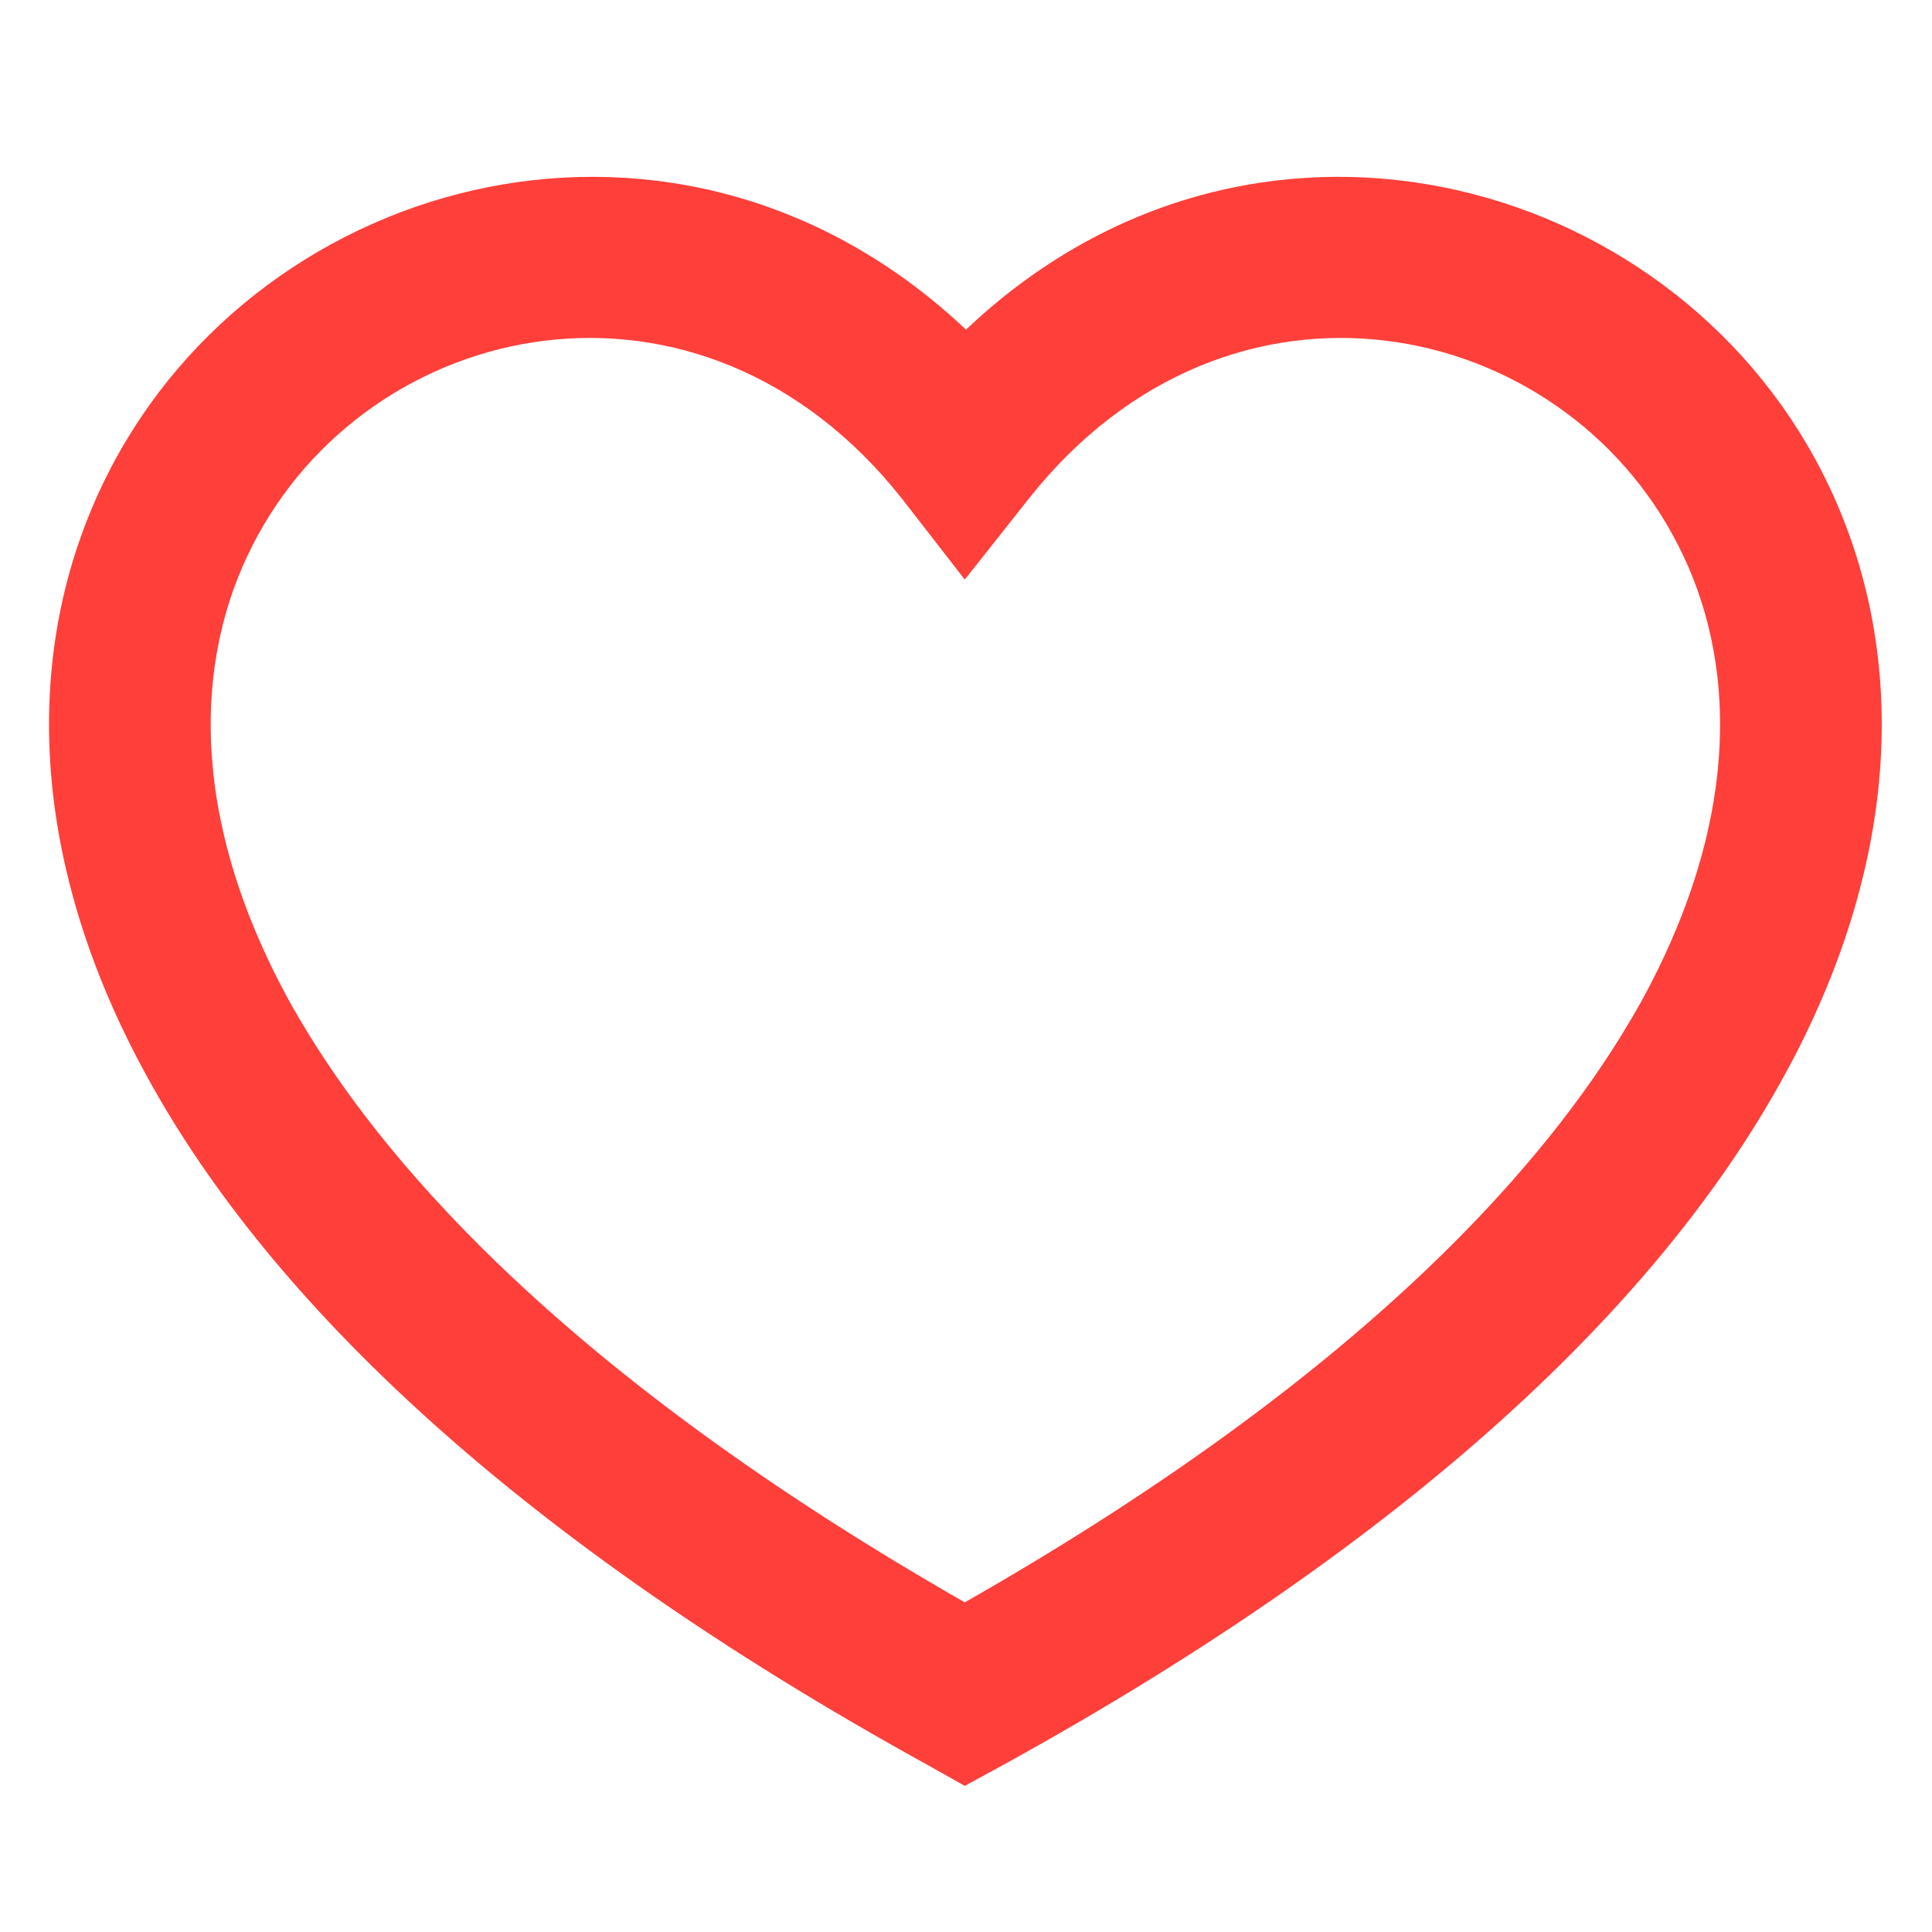 <svg width="16" height="16" viewBox="0 0 16 16" fill="none" xmlns="http://www.w3.org/2000/svg" xmlns:xlink="http://www.w3.org/1999/xlink">
	<desc>
			Created with Pixso.
	</desc>
	<defs/>
	<path id="Vector (Stroke)" d="M7.99 13.27C4.93 11.52 3.22 9.78 2.39 8.28C1.55 6.74 1.62 5.44 2.09 4.52C3.05 2.62 5.8 2.02 7.47 4.13L7.99 4.8L8.52 4.13C10.19 2.02 12.94 2.62 13.9 4.52C14.37 5.44 14.44 6.74 13.6 8.28C12.77 9.78 11.06 11.52 7.99 13.27ZM8 2.73C5.64 0.5 2.17 1.42 0.9 3.91C0.2 5.28 0.19 7.05 1.22 8.92C2.24 10.78 4.28 12.74 7.67 14.61L7.99 14.79L8.32 14.61C11.71 12.74 13.75 10.78 14.77 8.92C15.8 7.05 15.79 5.28 15.09 3.91C13.82 1.42 10.35 0.5 8 2.73Z" fill="#FF3F3A" fill-opacity="1" fill-rule="evenodd"/>
</svg>
